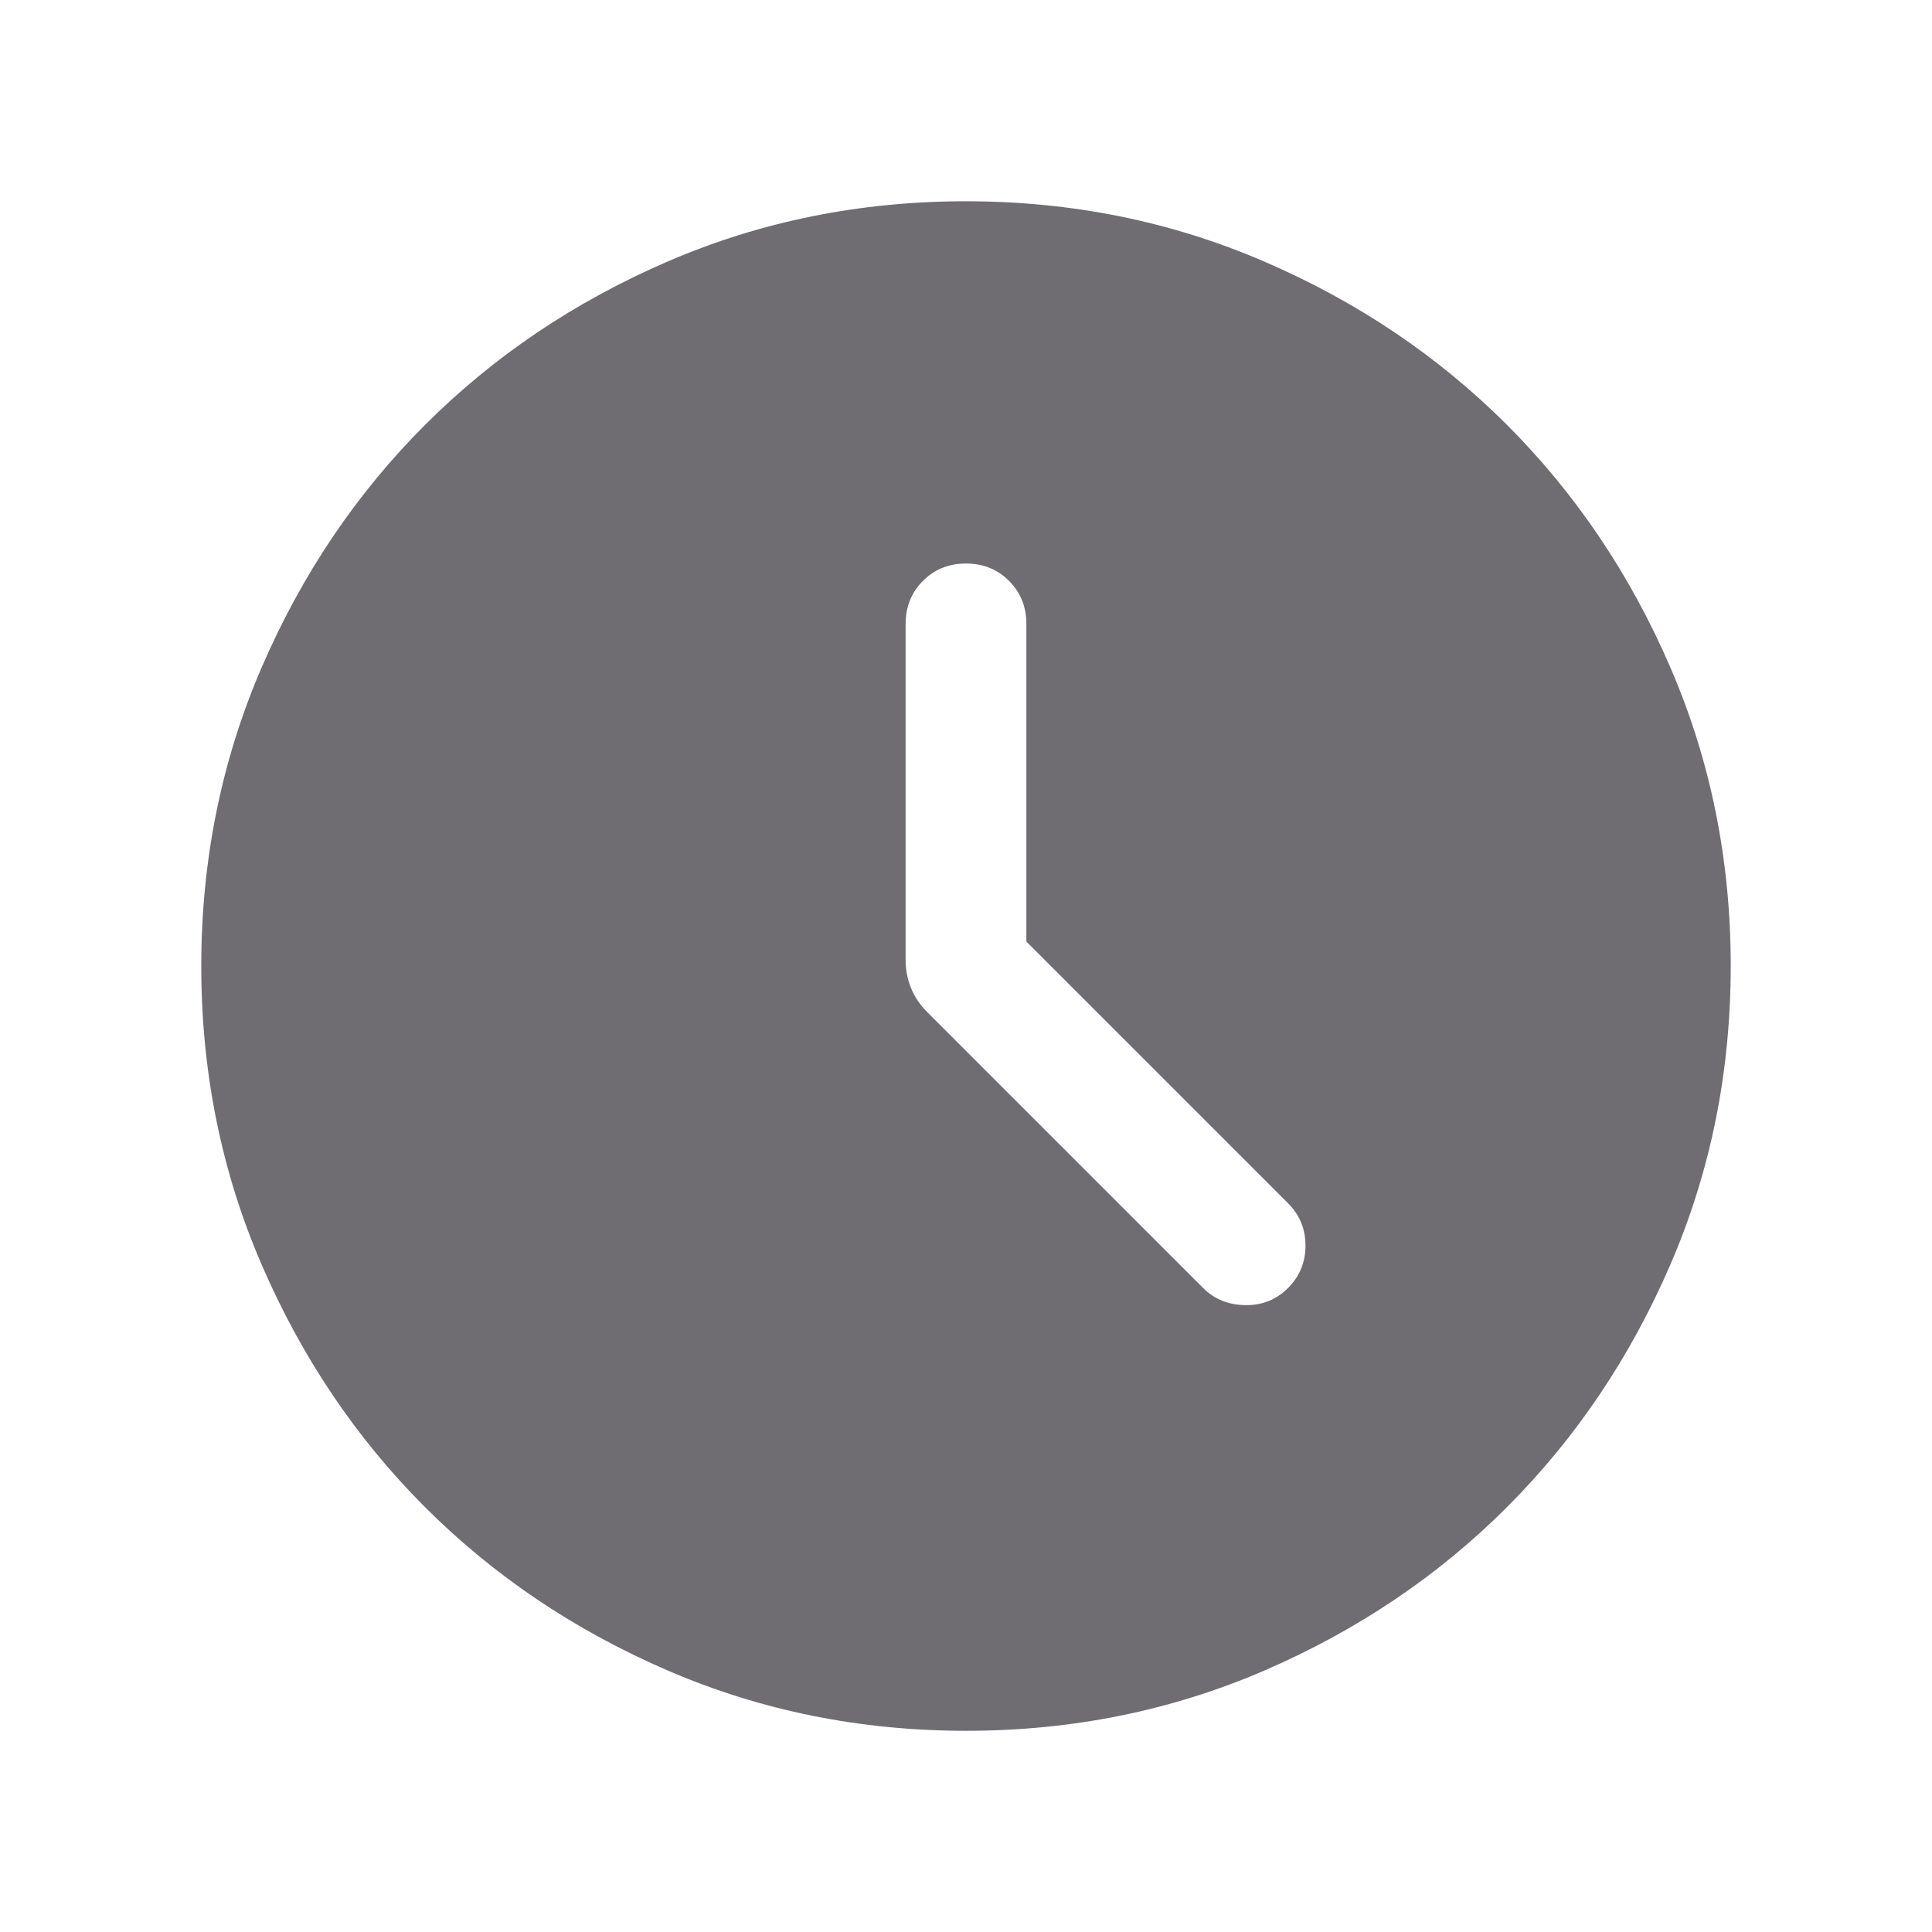 <svg width="28" height="28" viewBox="0 0 28 28" fill="none" xmlns="http://www.w3.org/2000/svg">
<path d="M14.875 13.646V9.042C14.875 8.794 14.791 8.586 14.623 8.418C14.456 8.251 14.248 8.167 14 8.167C13.752 8.167 13.544 8.251 13.376 8.418C13.209 8.586 13.125 8.794 13.125 9.042V13.915C13.125 14.052 13.15 14.185 13.201 14.314C13.252 14.443 13.332 14.562 13.441 14.671L17.437 18.667C17.599 18.829 17.802 18.911 18.046 18.915C18.291 18.919 18.498 18.836 18.667 18.667C18.836 18.498 18.92 18.293 18.92 18.052C18.92 17.811 18.836 17.607 18.667 17.438L14.875 13.646ZM14.002 25.084C12.469 25.084 11.028 24.793 9.679 24.211C8.33 23.629 7.157 22.84 6.159 21.842C5.162 20.845 4.372 19.672 3.79 18.324C3.208 16.976 2.917 15.535 2.917 14.002C2.917 12.469 3.208 11.028 3.789 9.68C4.371 8.331 5.161 7.157 6.158 6.16C7.155 5.162 8.328 4.372 9.676 3.79C11.025 3.208 12.465 2.917 13.998 2.917C15.531 2.917 16.972 3.208 18.321 3.79C19.67 4.371 20.843 5.161 21.841 6.158C22.838 7.156 23.628 8.328 24.21 9.677C24.792 11.025 25.083 12.466 25.083 13.998C25.083 15.531 24.793 16.972 24.211 18.321C23.629 19.67 22.839 20.843 21.842 21.841C20.845 22.839 19.672 23.628 18.324 24.211C16.975 24.793 15.535 25.084 14.002 25.084Z" fill="#6F6D72"/>
</svg>
